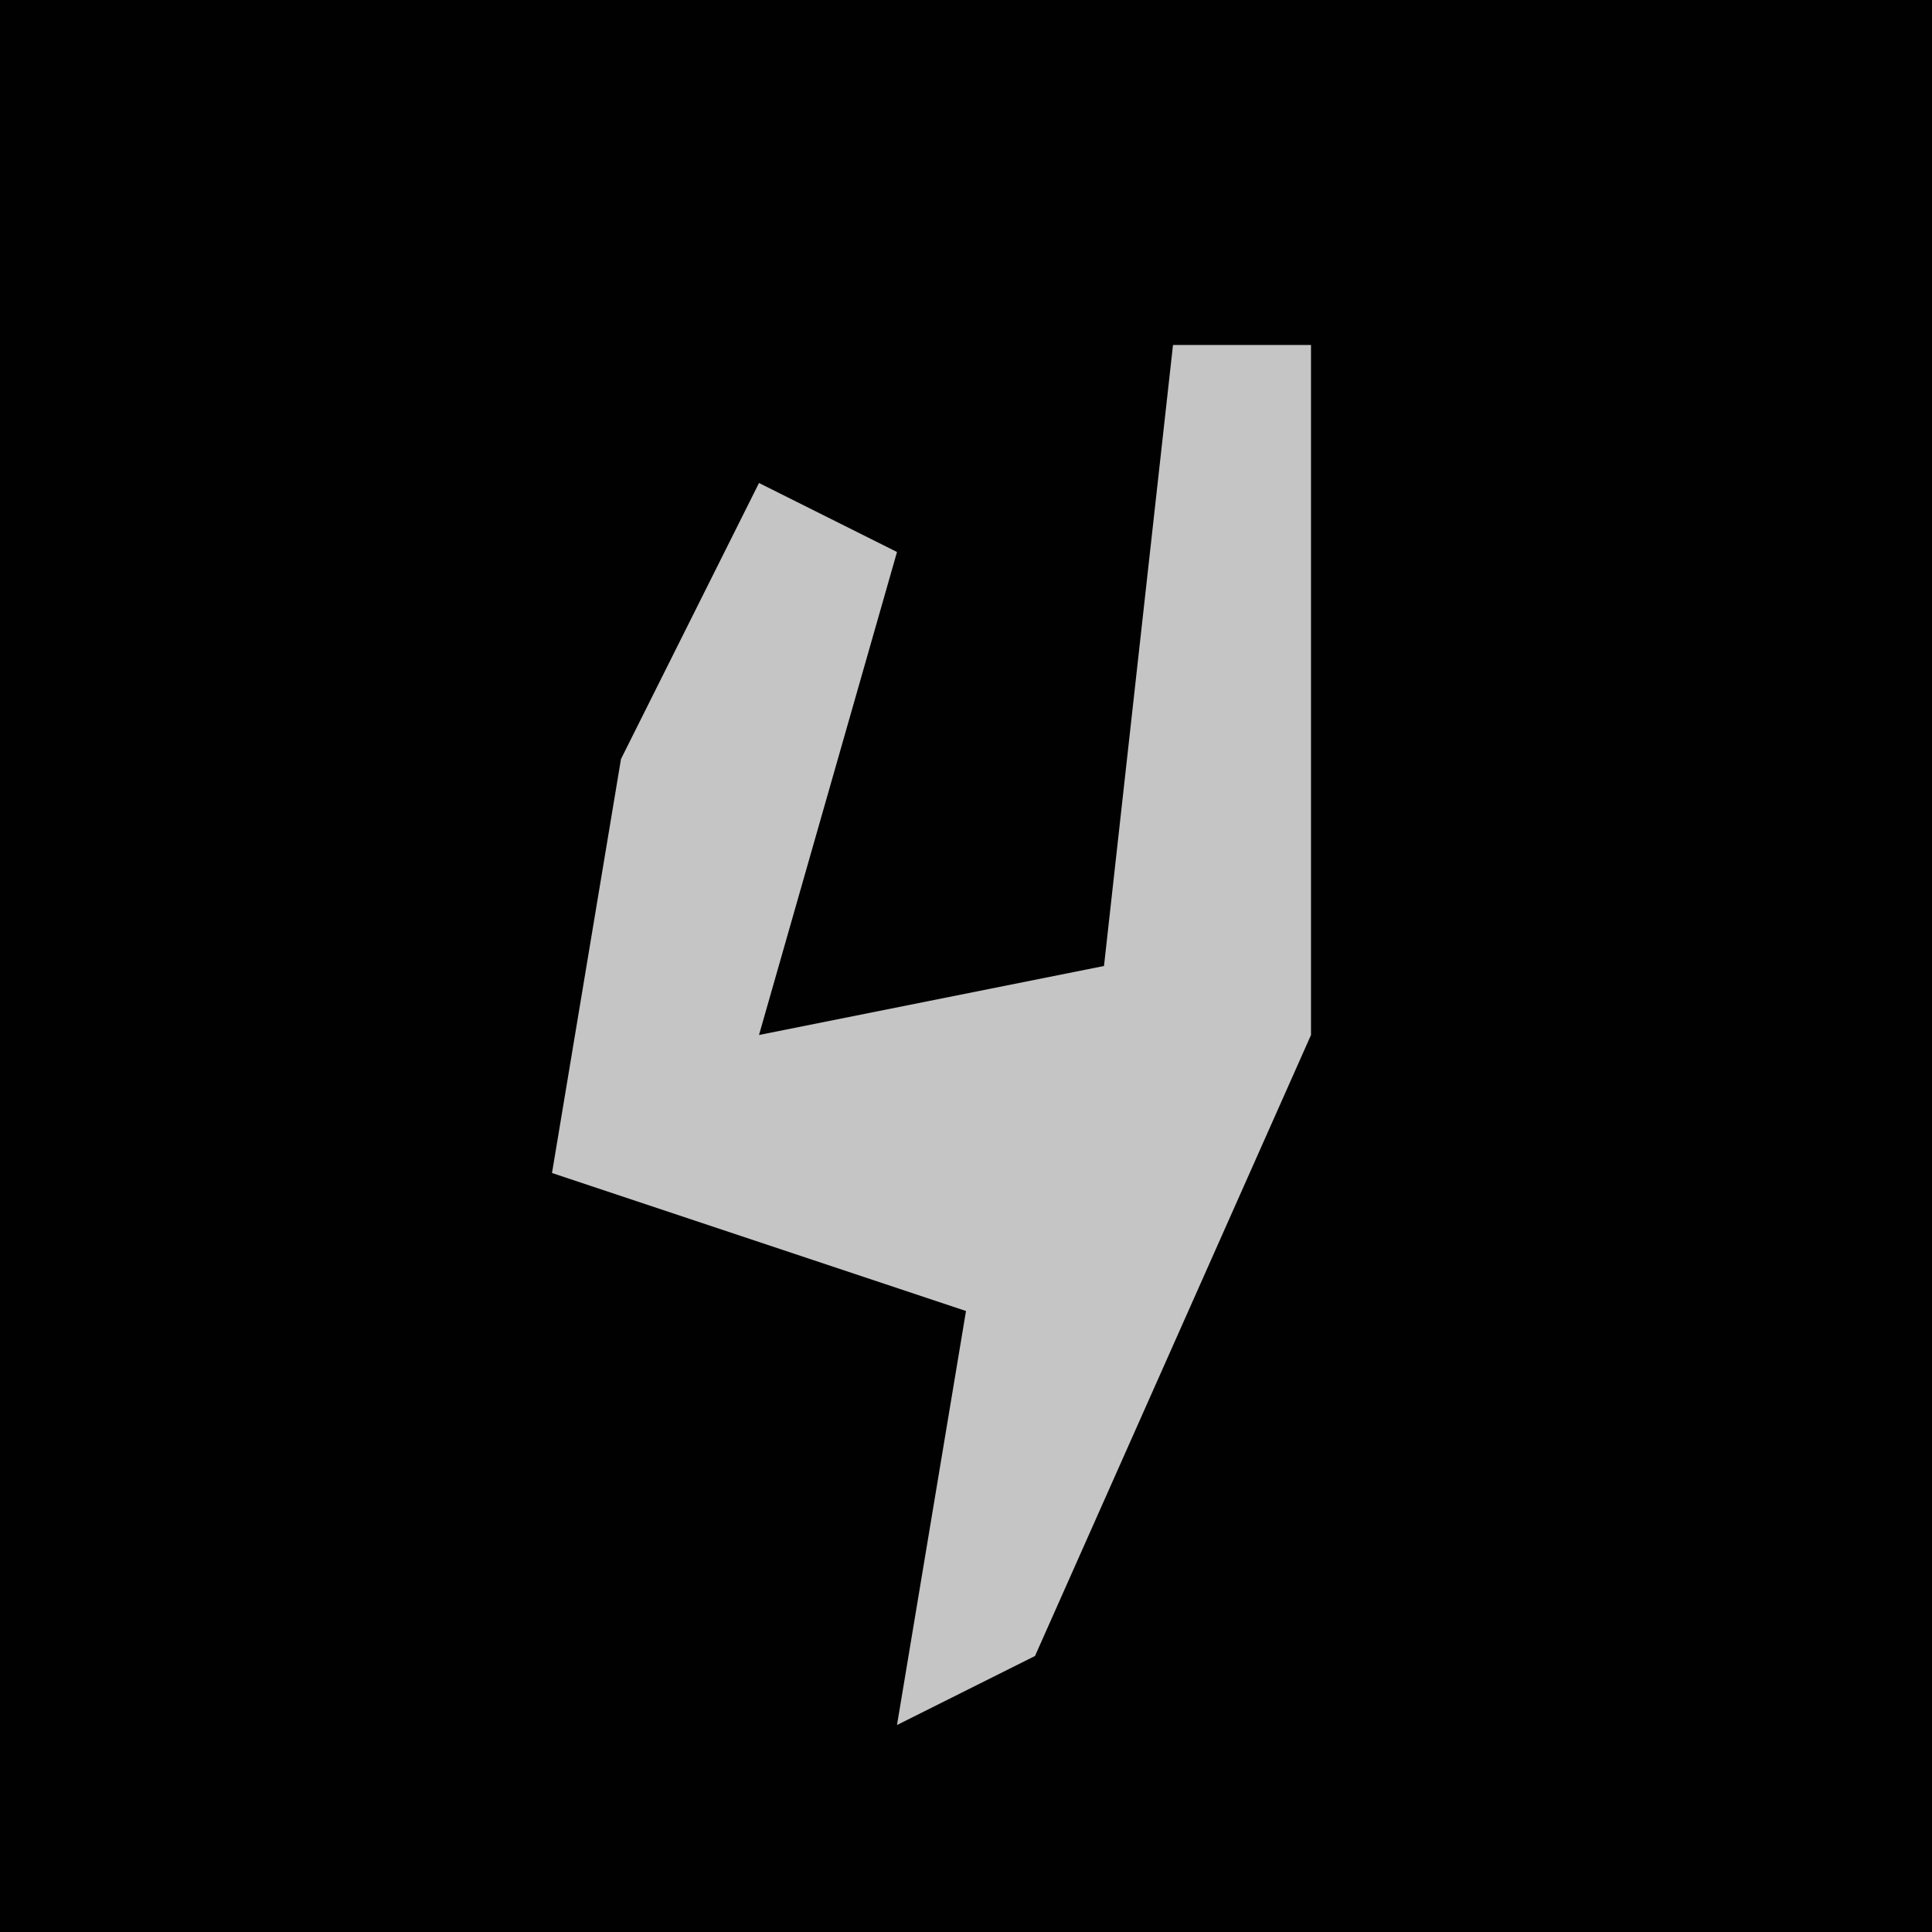 <?xml version="1.0" encoding="UTF-8"?>
<svg version="1.1" xmlns="http://www.w3.org/2000/svg" width="28" height="28">
<path d="M0,0 L28,0 L28,28 L0,28 Z " fill="#010101" transform="translate(0,0)"/>
<path d="M0,0 L2,0 L2,10 L-2,19 L-4,20 L-3,14 L-9,12 L-8,6 L-6,2 L-4,3 L-6,10 L-1,9 Z " fill="#C5C5C5" transform="translate(17,5)"/>
</svg>
